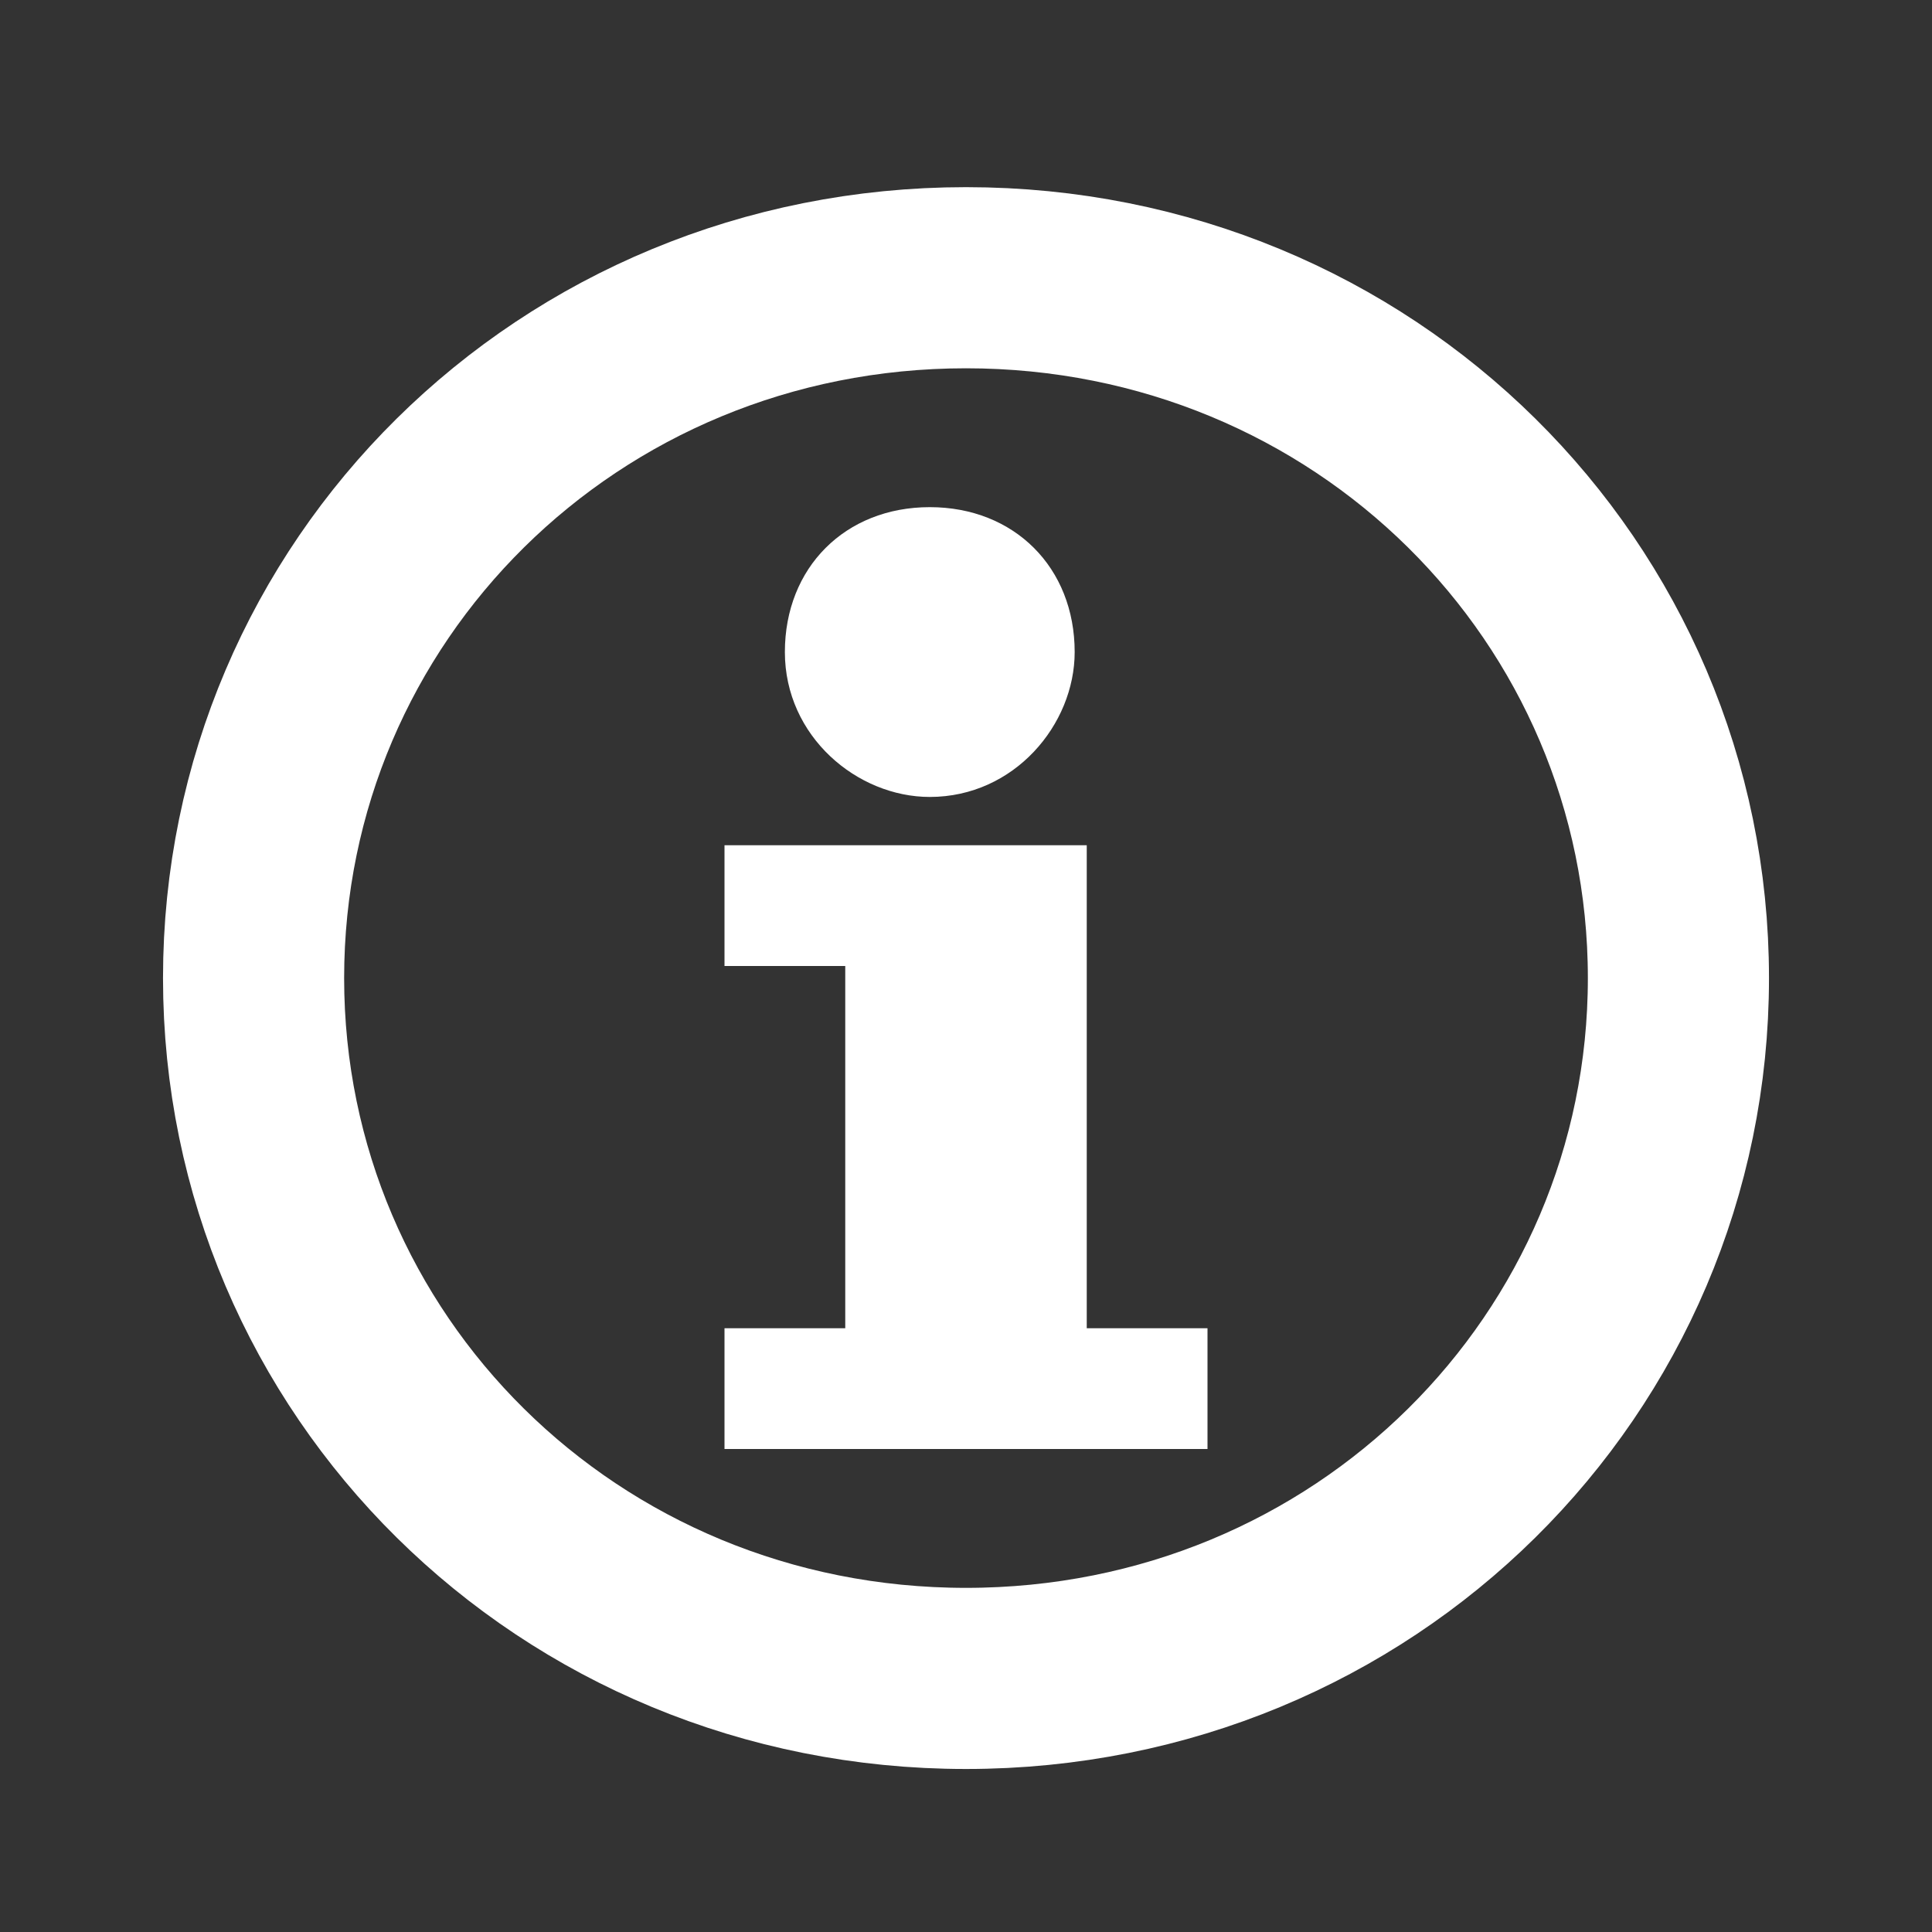 <?xml version="1.0" encoding="utf-8"?>
<!-- Generator: Adobe Illustrator 20.1.0, SVG Export Plug-In . SVG Version: 6.00 Build 0)  -->
<svg version="1.1" id="Layer_1" xmlns="http://www.w3.org/2000/svg" xmlns:xlink="http://www.w3.org/1999/xlink" x="0px" y="0px"
	 viewBox="0 0 16 16" style="enable-background:new 0 0 16 16;" xml:space="preserve">
<rect x="0" y="0" width="16" height="16" fill="#333333" stroke="none"/>
<style type="text/css">
	.st0{fill:#FFFFFF;}
	.st1{fill:none;stroke:#FFFFFF;stroke-width:1.5;stroke-miterlimit:1.414;}
</style>
<path class="st0" d="M9,7v4h1v1H6v-1h1V8C6.9,8,6,8,6,8V7H9L9,7z"/>
<path class="st0" d="M8.9,5.4c0,0.6-0.5,1.2-1.2,1.2c-0.6,0-1.2-0.5-1.2-1.2S7,4.2,7.7,4.2C8.4,4.2,8.9,4.7,8.9,5.4"/>
<path class="st1" d="M13.9,8.1c0,3.2-2.6,5.8-5.9,5.8s-5.9-2.6-5.9-5.8S4.7,2.3,8,2.3S13.9,4.9,13.9,8.1z"/>
</svg>
